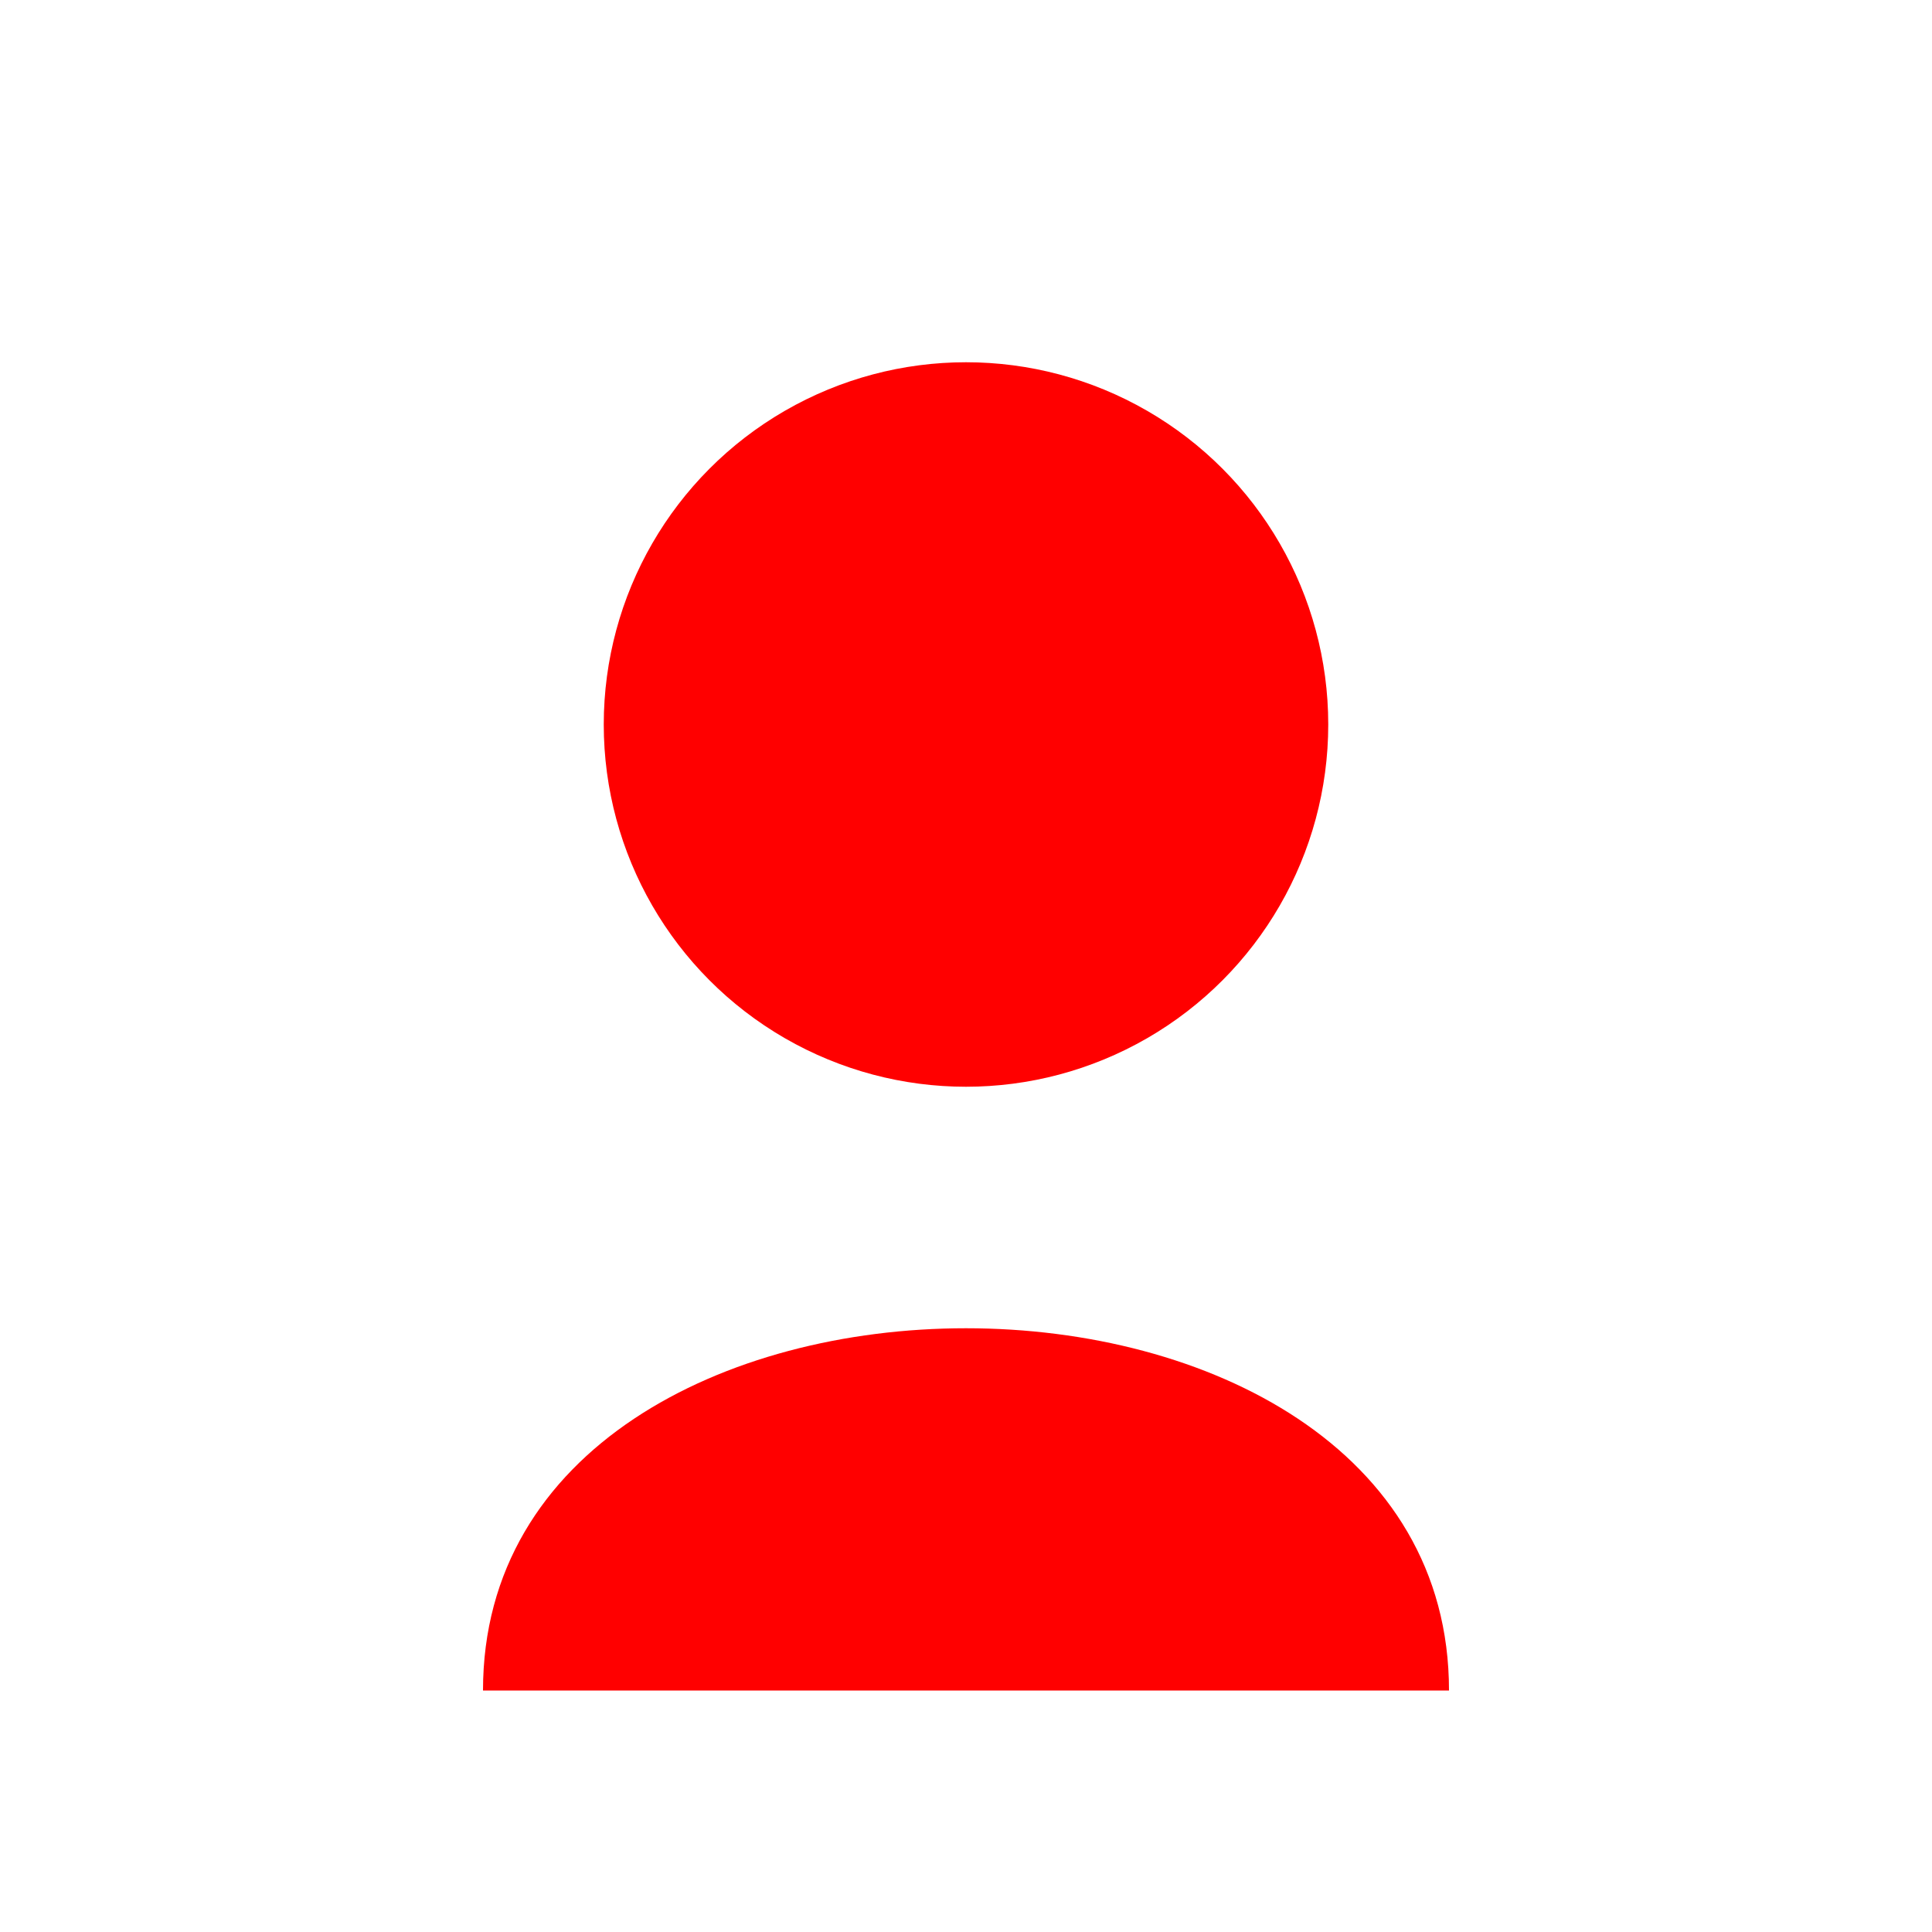 <?xml version="1.0" encoding="UTF-8"?>
<svg width="32" height="32" viewBox="0 0 32 32" xmlns="http://www.w3.org/2000/svg">
  <circle cx="16" cy="12" r="6" fill="#ff0000"/>
  <path d="M8 28 C8 20 24 20 24 28" fill="#ff0000"/>
</svg> 